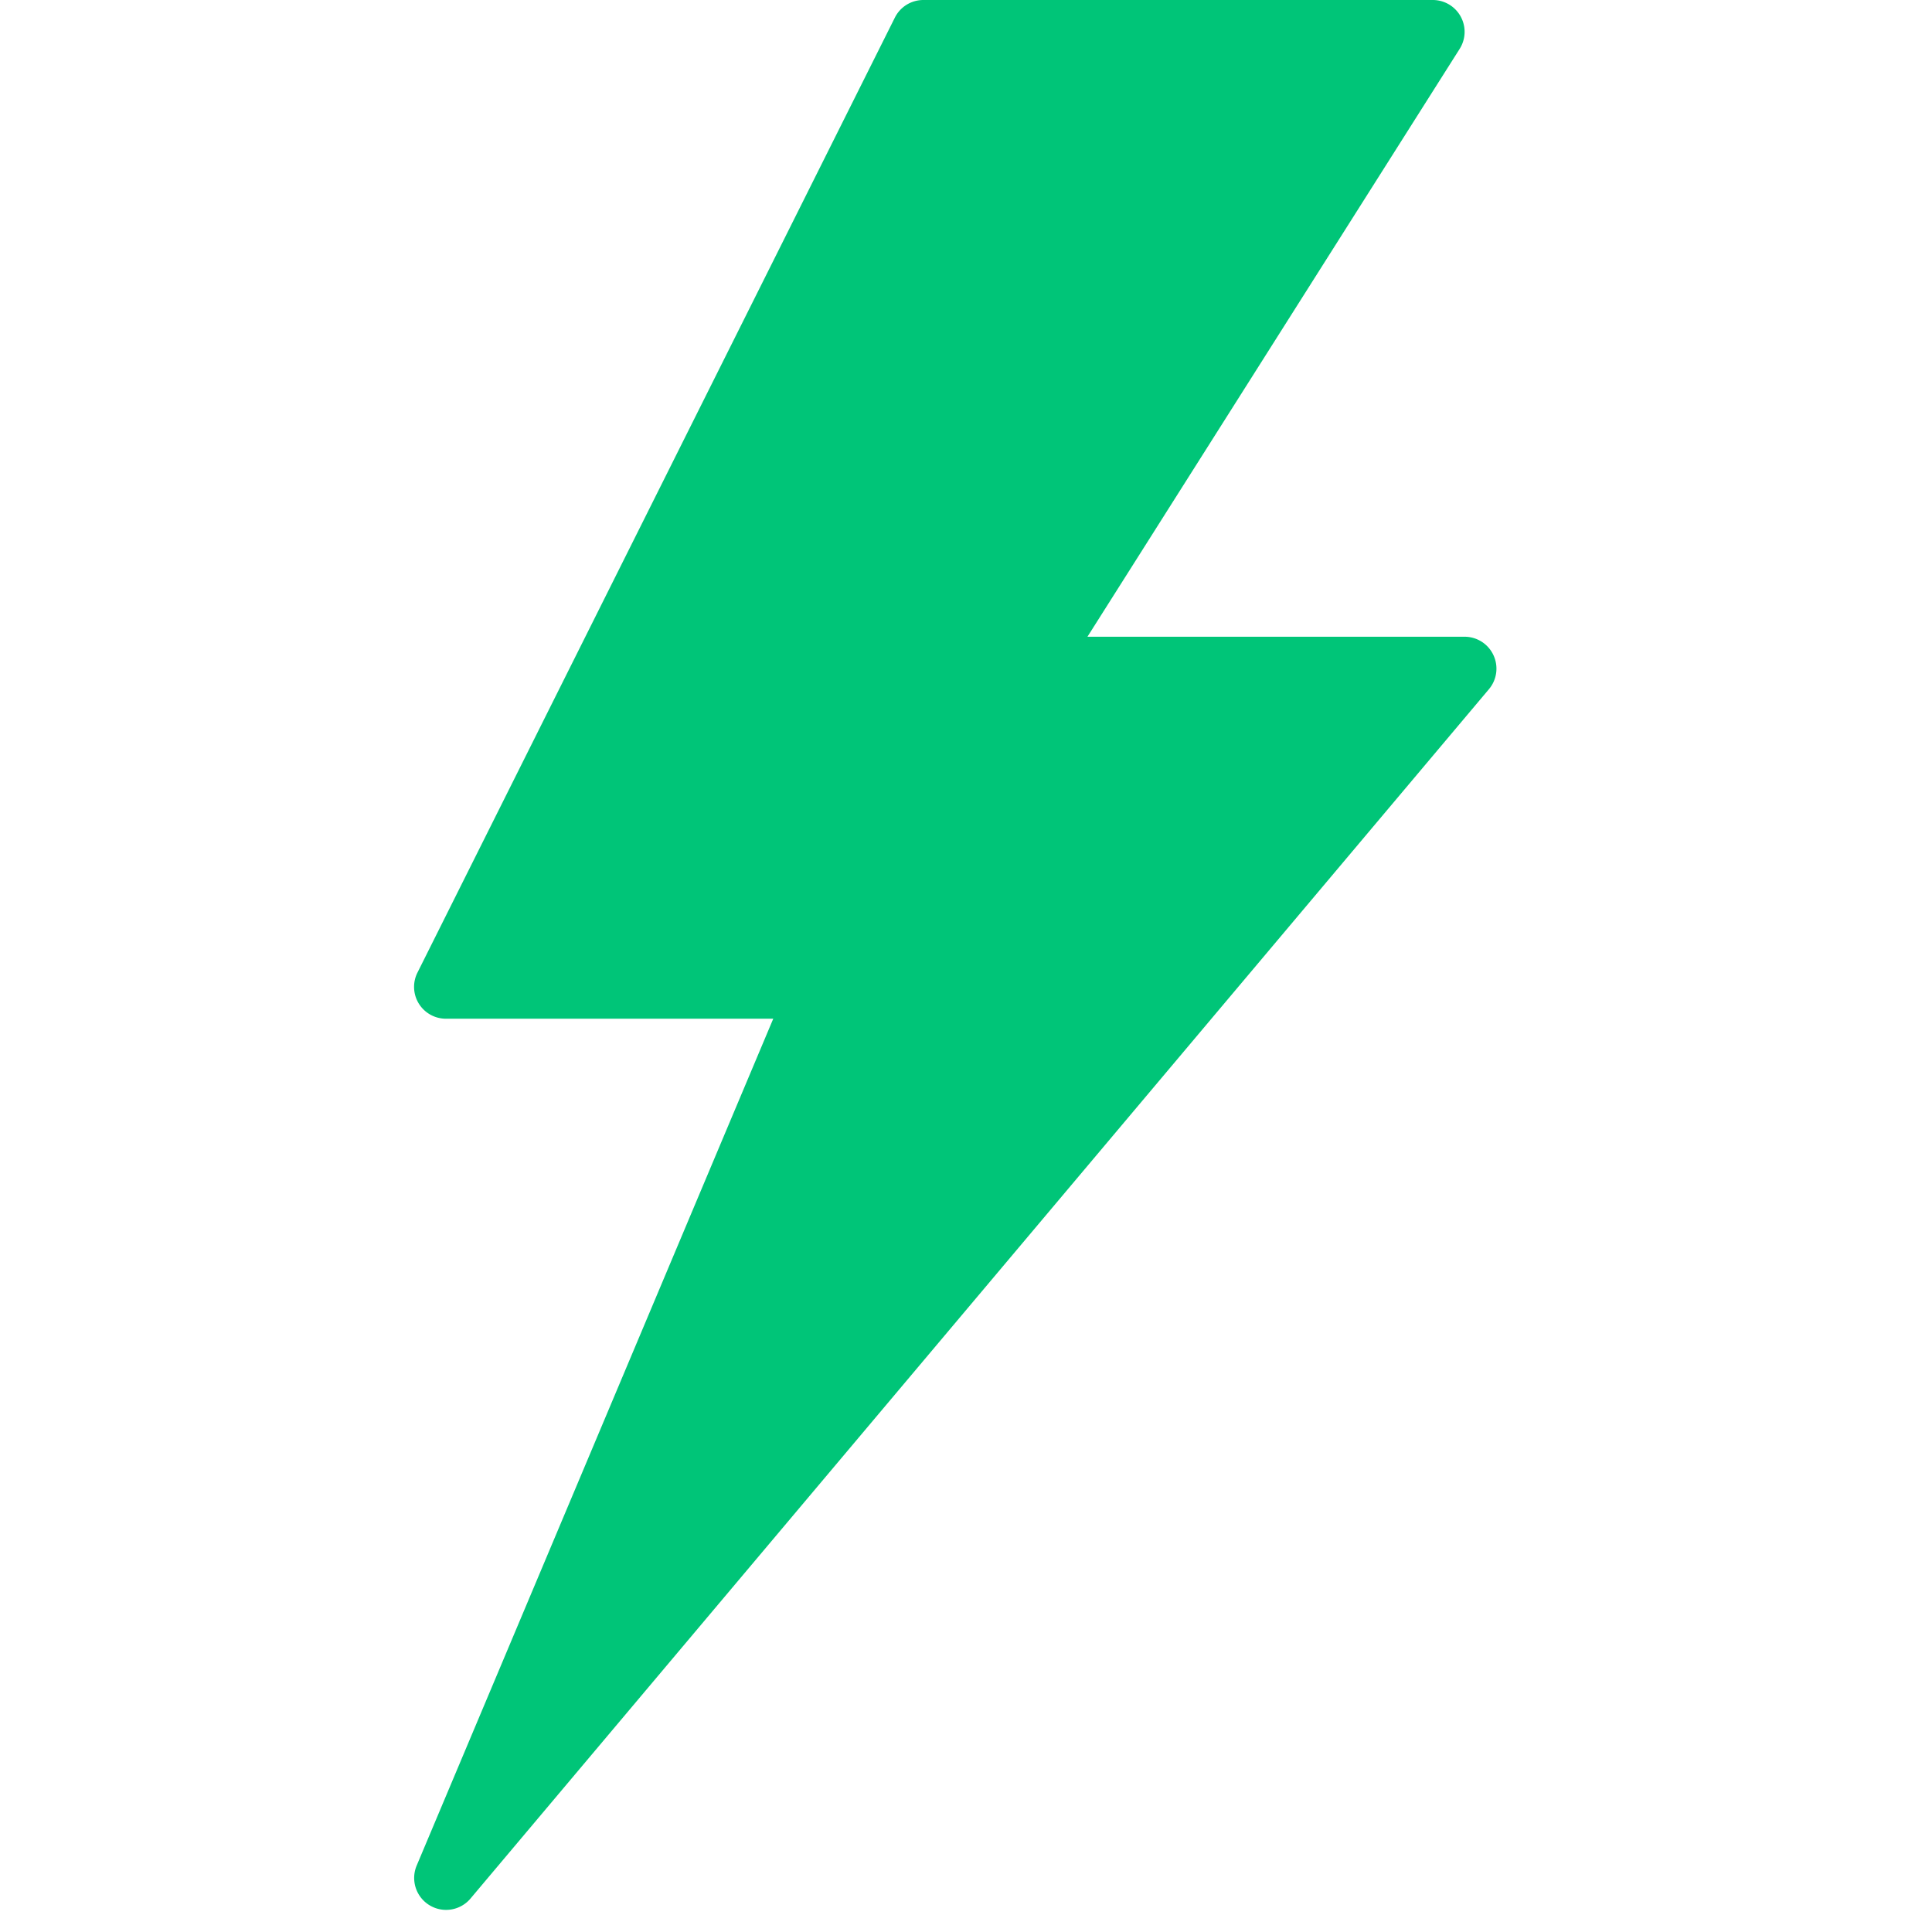 <svg xmlns="http://www.w3.org/2000/svg" viewBox="0 0 12 21" height="16px" width="16px"><path fill-rule="nonzero" fill="#00c578" d="M11.733 7.121a.346.346 0 00-.313-.2h-4.1l4.046-6.39A.346.346 0 0011.074 0H5.537a.346.346 0 00-.31.191L.037 10.573a.346.346 0 00.31.5h3.558l-3.878 9.21a.347.347 0 00.584.357L11.685 7.49a.346.346 0 00.048-.369z"/></svg>